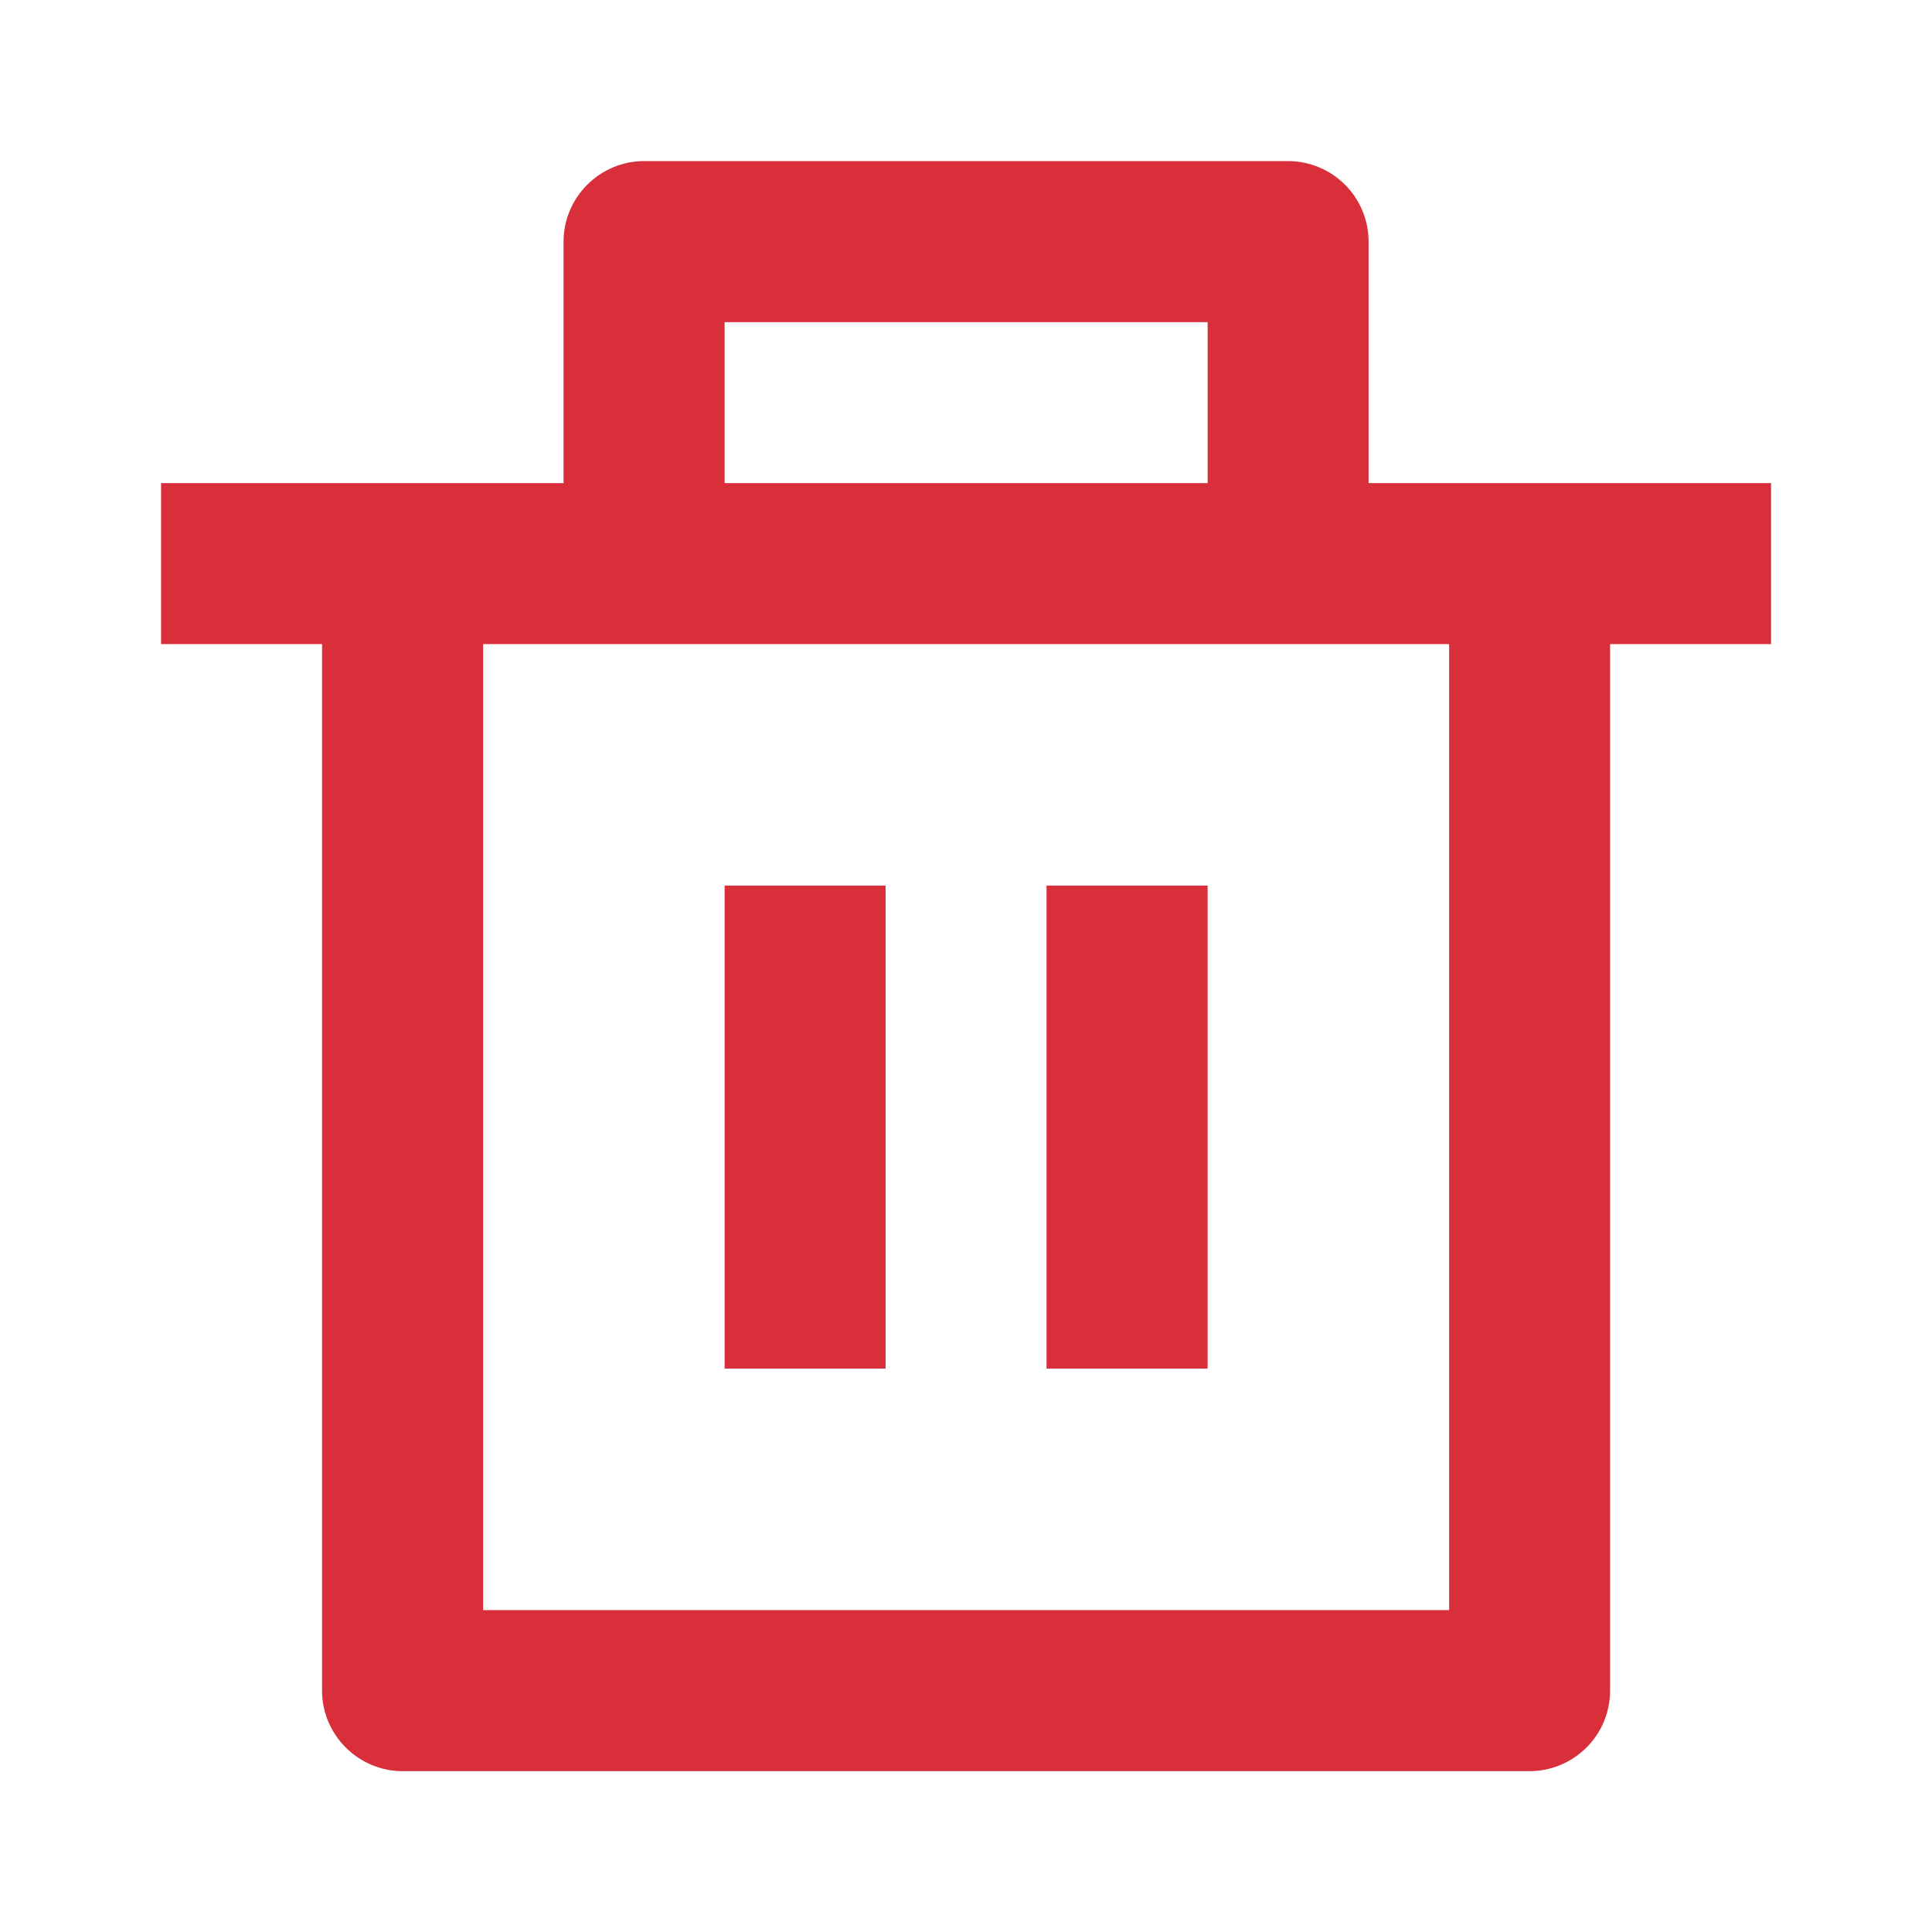 <svg xmlns="http://www.w3.org/2000/svg" fill="none" viewBox="0 0 16 16" class="design-iconfont delete"> <g clip-path="url(#36fi5z1at__clip0_2858_166351)"> <path d="M11.334 4.001H14.667V5.334H13.334V14.001C13.334 14.178 13.264 14.347 13.139 14.472C13.014 14.597 12.844 14.668 12.667 14.668H3.334C3.157 14.668 2.988 14.597 2.863 14.472C2.738 14.347 2.667 14.178 2.667 14.001V5.334H1.334V4.001H4.667V2.001C4.667 1.824 4.738 1.655 4.863 1.53C4.988 1.405 5.157 1.334 5.334 1.334H10.667C10.844 1.334 11.014 1.405 11.139 1.53C11.264 1.655 11.334 1.824 11.334 2.001V4.001ZM12.001 5.334H4.001V13.334H12.001V5.334ZM6.001 7.334H7.334V11.334H6.001V7.334ZM8.667 7.334H10.001V11.334H8.667V7.334ZM6.001 2.668V4.001H10.001V2.668H6.001Z" fill="#D82F3A"/> </g> <defs> <clipPath id="36fi5z1at__clip0_2858_166351"> <path fill="#fff" transform="translate(0 .001)" d="M0 0H16V16H0z"/> </clipPath> </defs> </svg>